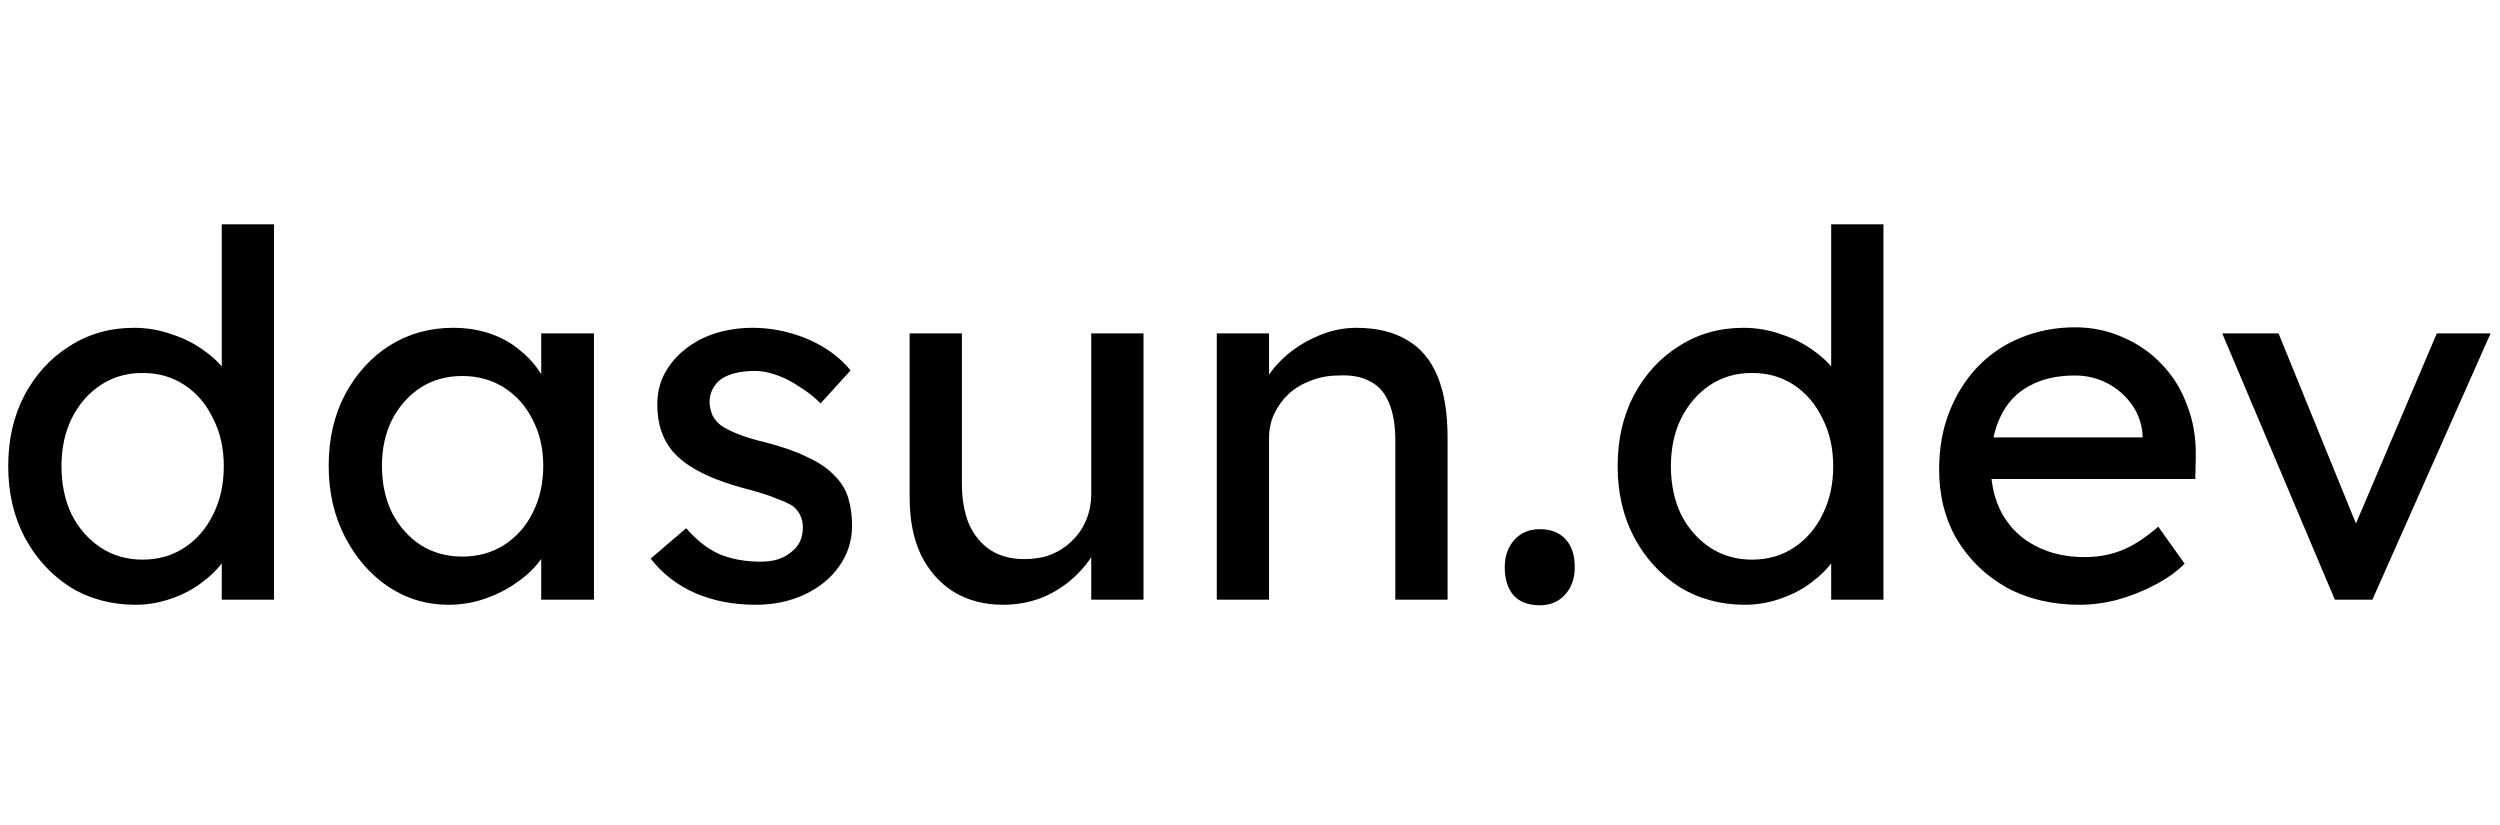 <svg width="100px" height="33" viewBox="0 0 207 33" fill="none" xmlns="http://www.w3.org/2000/svg">
<path d="M11.222 32.42C9.206 32.42 7.4 31.93 5.804 30.95C4.236 29.942 2.99 28.584 2.066 26.876C1.142 25.14 0.68 23.166 0.68 20.954C0.68 18.742 1.128 16.782 2.024 15.074C2.948 13.338 4.194 11.98 5.762 11C7.33 9.992 9.108 9.488 11.096 9.488C12.188 9.488 13.238 9.67 14.246 10.034C15.282 10.37 16.206 10.846 17.018 11.462C17.83 12.05 18.46 12.708 18.908 13.436C19.384 14.136 19.622 14.85 19.622 15.578L18.362 15.662V0.92H22.688V32H18.362V26.75H19.202C19.202 27.422 18.978 28.094 18.53 28.766C18.082 29.41 17.48 30.012 16.724 30.572C15.996 31.132 15.142 31.58 14.162 31.916C13.21 32.252 12.23 32.42 11.222 32.42ZM11.81 28.682C13.126 28.682 14.288 28.346 15.296 27.674C16.304 27.002 17.088 26.092 17.648 24.944C18.236 23.768 18.53 22.438 18.53 20.954C18.53 19.47 18.236 18.154 17.648 17.006C17.088 15.83 16.304 14.906 15.296 14.234C14.288 13.562 13.126 13.226 11.81 13.226C10.494 13.226 9.332 13.562 8.324 14.234C7.316 14.906 6.518 15.83 5.93 17.006C5.37 18.154 5.09 19.47 5.09 20.954C5.09 22.438 5.37 23.768 5.93 24.944C6.518 26.092 7.316 27.002 8.324 27.674C9.332 28.346 10.494 28.682 11.81 28.682ZM37.127 32.42C35.307 32.42 33.641 31.916 32.129 30.908C30.645 29.9 29.455 28.528 28.559 26.792C27.663 25.056 27.215 23.096 27.215 20.912C27.215 18.7 27.663 16.74 28.559 15.032C29.483 13.296 30.715 11.938 32.255 10.958C33.823 9.978 35.573 9.488 37.505 9.488C38.653 9.488 39.703 9.656 40.655 9.992C41.607 10.328 42.433 10.804 43.133 11.42C43.861 12.008 44.449 12.694 44.897 13.478C45.373 14.262 45.667 15.102 45.779 15.998L44.813 15.662V9.95H49.181V32H44.813V26.75L45.821 26.456C45.653 27.212 45.303 27.954 44.771 28.682C44.267 29.382 43.609 30.012 42.797 30.572C42.013 31.132 41.131 31.58 40.151 31.916C39.199 32.252 38.191 32.42 37.127 32.42ZM38.261 28.43C39.577 28.43 40.739 28.108 41.747 27.464C42.755 26.82 43.539 25.938 44.099 24.818C44.687 23.67 44.981 22.368 44.981 20.912C44.981 19.484 44.687 18.21 44.099 17.09C43.539 15.97 42.755 15.088 41.747 14.444C40.739 13.8 39.577 13.478 38.261 13.478C36.973 13.478 35.825 13.8 34.817 14.444C33.837 15.088 33.053 15.97 32.465 17.09C31.905 18.21 31.625 19.484 31.625 20.912C31.625 22.368 31.905 23.67 32.465 24.818C33.053 25.938 33.837 26.82 34.817 27.464C35.825 28.108 36.973 28.43 38.261 28.43ZM62.571 32.42C60.723 32.42 59.057 32.098 57.573 31.454C56.089 30.81 54.857 29.858 53.877 28.598L56.817 26.078C57.657 27.058 58.567 27.772 59.547 28.22C60.555 28.64 61.689 28.85 62.949 28.85C63.453 28.85 63.915 28.794 64.335 28.682C64.783 28.542 65.161 28.346 65.469 28.094C65.805 27.842 66.057 27.548 66.225 27.212C66.393 26.848 66.477 26.456 66.477 26.036C66.477 25.308 66.211 24.72 65.679 24.272C65.399 24.076 64.951 23.866 64.335 23.642C63.747 23.39 62.977 23.138 62.025 22.886C60.401 22.466 59.071 21.99 58.035 21.458C56.999 20.926 56.201 20.324 55.641 19.652C55.221 19.12 54.913 18.546 54.717 17.93C54.521 17.286 54.423 16.586 54.423 15.83C54.423 14.906 54.619 14.066 55.011 13.31C55.431 12.526 55.991 11.854 56.691 11.294C57.419 10.706 58.259 10.258 59.211 9.95C60.191 9.642 61.227 9.488 62.319 9.488C63.355 9.488 64.377 9.628 65.385 9.908C66.421 10.188 67.373 10.594 68.241 11.126C69.109 11.658 69.837 12.288 70.425 13.016L67.947 15.746C67.415 15.214 66.827 14.752 66.183 14.36C65.567 13.94 64.937 13.618 64.293 13.394C63.649 13.17 63.061 13.058 62.529 13.058C61.941 13.058 61.409 13.114 60.933 13.226C60.457 13.338 60.051 13.506 59.715 13.73C59.407 13.954 59.169 14.234 59.001 14.57C58.833 14.906 58.749 15.284 58.749 15.704C58.777 16.068 58.861 16.418 59.001 16.754C59.169 17.062 59.393 17.328 59.673 17.552C59.981 17.776 60.443 18.014 61.059 18.266C61.675 18.518 62.459 18.756 63.411 18.98C64.811 19.344 65.959 19.75 66.855 20.198C67.779 20.618 68.507 21.108 69.039 21.668C69.599 22.2 69.991 22.816 70.215 23.516C70.439 24.216 70.551 25 70.551 25.868C70.551 27.128 70.187 28.262 69.459 29.27C68.759 30.25 67.807 31.02 66.603 31.58C65.399 32.14 64.055 32.42 62.571 32.42ZM83.047 32.42C81.479 32.42 80.107 32.056 78.931 31.328C77.783 30.6 76.887 29.578 76.243 28.262C75.627 26.946 75.319 25.378 75.319 23.558V9.95H79.645V22.382C79.645 23.67 79.841 24.79 80.233 25.742C80.653 26.666 81.241 27.38 81.997 27.884C82.781 28.388 83.719 28.64 84.811 28.64C85.623 28.64 86.365 28.514 87.037 28.262C87.709 27.982 88.283 27.604 88.759 27.128C89.263 26.652 89.655 26.078 89.935 25.406C90.215 24.734 90.355 24.006 90.355 23.222V9.95H94.681V32H90.355V27.38L91.111 26.876C90.775 27.912 90.201 28.85 89.389 29.69C88.605 30.53 87.667 31.202 86.575 31.706C85.483 32.182 84.307 32.42 83.047 32.42ZM100.749 32V9.95H105.075V14.486L104.319 14.99C104.599 14.01 105.145 13.114 105.957 12.302C106.769 11.462 107.735 10.79 108.855 10.286C109.975 9.754 111.123 9.488 112.299 9.488C113.979 9.488 115.379 9.824 116.499 10.496C117.619 11.14 118.459 12.134 119.019 13.478C119.579 14.822 119.859 16.516 119.859 18.56V32H115.533V18.854C115.533 17.594 115.365 16.558 115.029 15.746C114.693 14.906 114.175 14.304 113.475 13.94C112.775 13.548 111.907 13.38 110.871 13.436C110.031 13.436 109.261 13.576 108.561 13.856C107.861 14.108 107.245 14.472 106.713 14.948C106.209 15.424 105.803 15.984 105.495 16.628C105.215 17.244 105.075 17.916 105.075 18.644V32H102.933C102.569 32 102.205 32 101.841 32C101.477 32 101.113 32 100.749 32ZM127.491 32.462C126.567 32.462 125.853 32.196 125.349 31.664C124.845 31.104 124.593 30.32 124.593 29.312C124.593 28.388 124.859 27.632 125.391 27.044C125.923 26.456 126.623 26.162 127.491 26.162C128.415 26.162 129.129 26.442 129.633 27.002C130.137 27.534 130.389 28.304 130.389 29.312C130.389 30.236 130.123 30.992 129.591 31.58C129.059 32.168 128.359 32.462 127.491 32.462ZM144.482 32.42C142.466 32.42 140.66 31.93 139.064 30.95C137.496 29.942 136.25 28.584 135.326 26.876C134.402 25.14 133.94 23.166 133.94 20.954C133.94 18.742 134.388 16.782 135.284 15.074C136.208 13.338 137.454 11.98 139.022 11C140.59 9.992 142.368 9.488 144.356 9.488C145.448 9.488 146.498 9.67 147.506 10.034C148.542 10.37 149.466 10.846 150.278 11.462C151.09 12.05 151.72 12.708 152.168 13.436C152.644 14.136 152.882 14.85 152.882 15.578L151.622 15.662V0.92H155.948V32H151.622V26.75H152.462C152.462 27.422 152.238 28.094 151.79 28.766C151.342 29.41 150.74 30.012 149.984 30.572C149.256 31.132 148.402 31.58 147.422 31.916C146.47 32.252 145.49 32.42 144.482 32.42ZM145.07 28.682C146.386 28.682 147.548 28.346 148.556 27.674C149.564 27.002 150.348 26.092 150.908 24.944C151.496 23.768 151.79 22.438 151.79 20.954C151.79 19.47 151.496 18.154 150.908 17.006C150.348 15.83 149.564 14.906 148.556 14.234C147.548 13.562 146.386 13.226 145.07 13.226C143.754 13.226 142.592 13.562 141.584 14.234C140.576 14.906 139.778 15.83 139.19 17.006C138.63 18.154 138.35 19.47 138.35 20.954C138.35 22.438 138.63 23.768 139.19 24.944C139.778 26.092 140.576 27.002 141.584 27.674C142.592 28.346 143.754 28.682 145.07 28.682ZM172.193 32.42C169.925 32.42 167.909 31.944 166.145 30.992C164.409 30.012 163.037 28.682 162.029 27.002C161.049 25.322 160.559 23.39 160.559 21.206C160.559 19.47 160.839 17.888 161.399 16.46C161.959 15.032 162.729 13.8 163.709 12.764C164.717 11.7 165.907 10.888 167.279 10.328C168.679 9.74 170.191 9.446 171.815 9.446C173.243 9.446 174.573 9.726 175.805 10.286C177.037 10.818 178.101 11.56 178.997 12.512C179.921 13.464 180.621 14.598 181.097 15.914C181.601 17.202 181.839 18.616 181.811 20.156L181.769 22.004H163.751L162.785 18.56H178.031L177.401 19.274V18.266C177.317 17.342 177.009 16.516 176.477 15.788C175.945 15.06 175.273 14.486 174.461 14.066C173.649 13.646 172.767 13.436 171.815 13.436C170.303 13.436 169.029 13.73 167.993 14.318C166.957 14.878 166.173 15.718 165.641 16.838C165.109 17.93 164.843 19.288 164.843 20.912C164.843 22.452 165.165 23.796 165.809 24.944C166.453 26.064 167.363 26.932 168.539 27.548C169.715 28.164 171.073 28.472 172.613 28.472C173.705 28.472 174.713 28.29 175.637 27.926C176.589 27.562 177.611 26.904 178.703 25.952L180.887 29.018C180.215 29.69 179.389 30.278 178.409 30.782C177.457 31.286 176.435 31.692 175.343 32C174.279 32.28 173.229 32.42 172.193 32.42ZM193.326 32L184.002 9.95H188.664L195.384 26.456L194.586 26.834L201.768 9.95H206.22L196.434 32H193.326Z" fill="black"/>
</svg>
